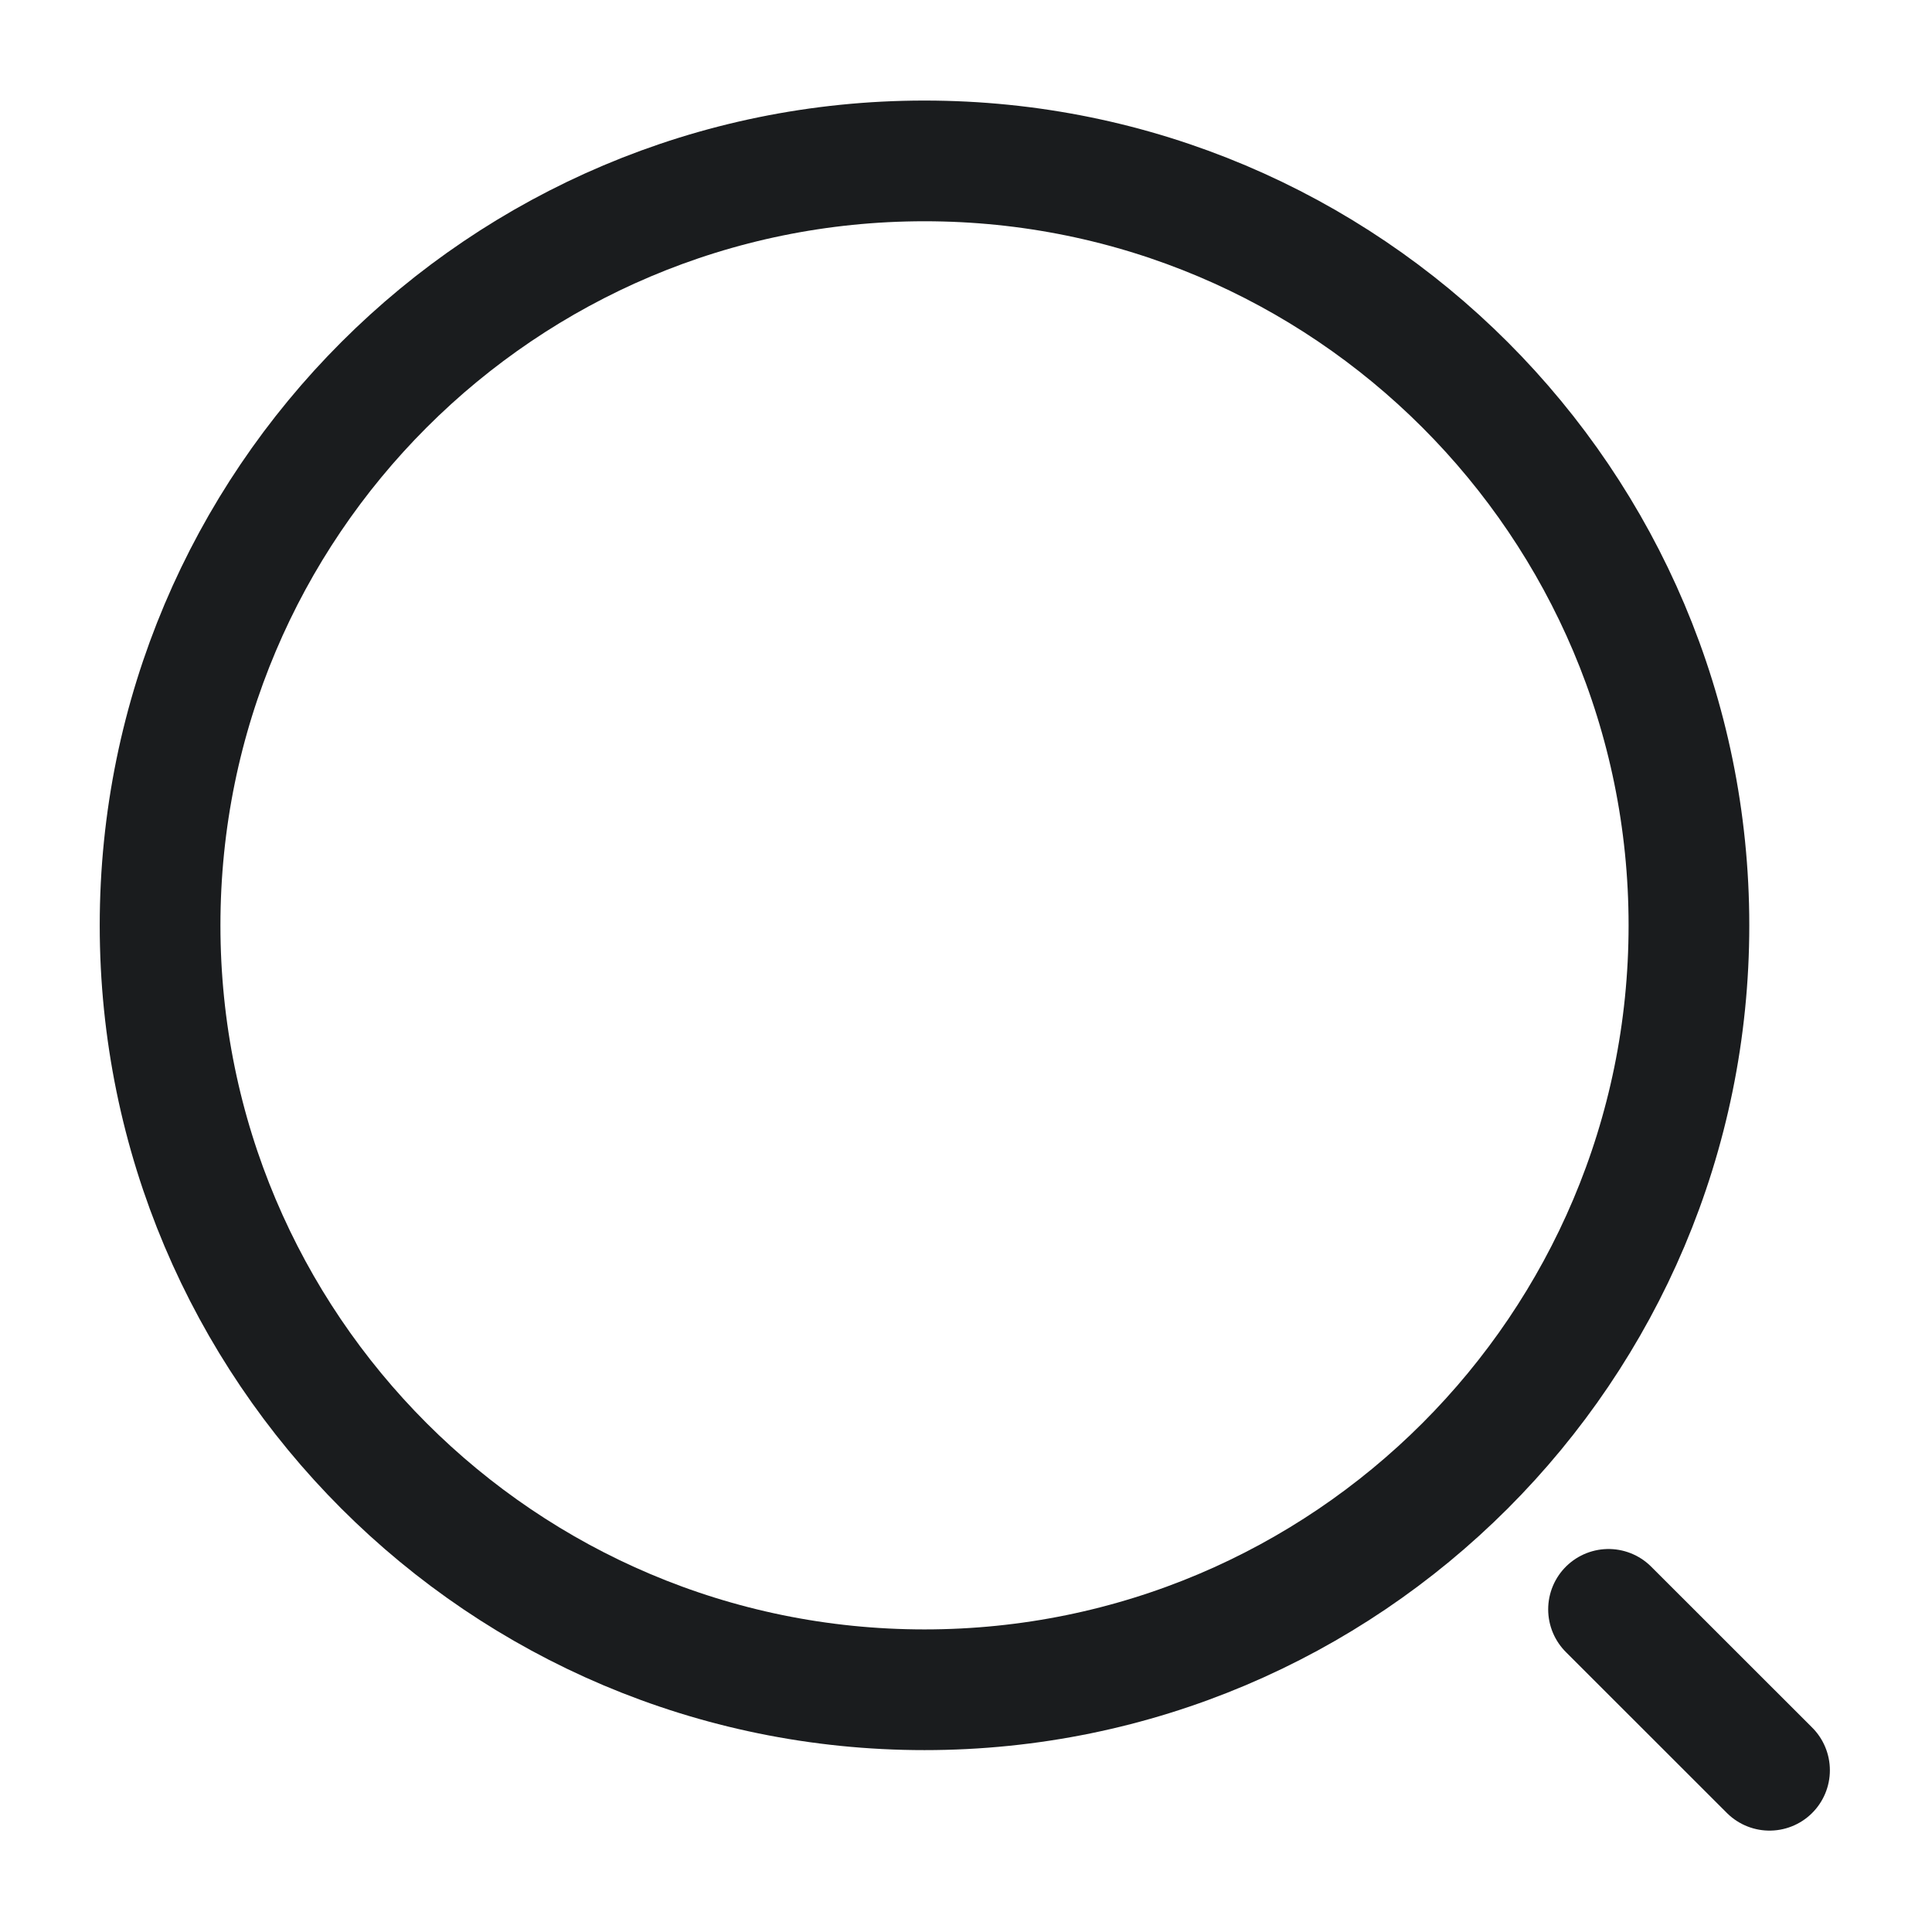 <svg xmlns="http://www.w3.org/2000/svg" width="21" height="21" viewBox="0 0 21 21" fill="none">
  <path d="M10.049 18.367C14.638 18.367 18.358 14.647 18.358 10.058C18.358 5.469 14.638 1.749 10.049 1.749C5.46 1.749 1.74 5.469 1.74 10.058C1.74 14.647 5.46 18.367 10.049 18.367Z" stroke="#1A1C1E" stroke-width="1.312" stroke-linecap="round" stroke-linejoin="round"/>
  <path d="M19.234 19.242L17.484 17.493" stroke="#1A1C1E" stroke-width="1.312" stroke-linecap="round" stroke-linejoin="round"/>
</svg>